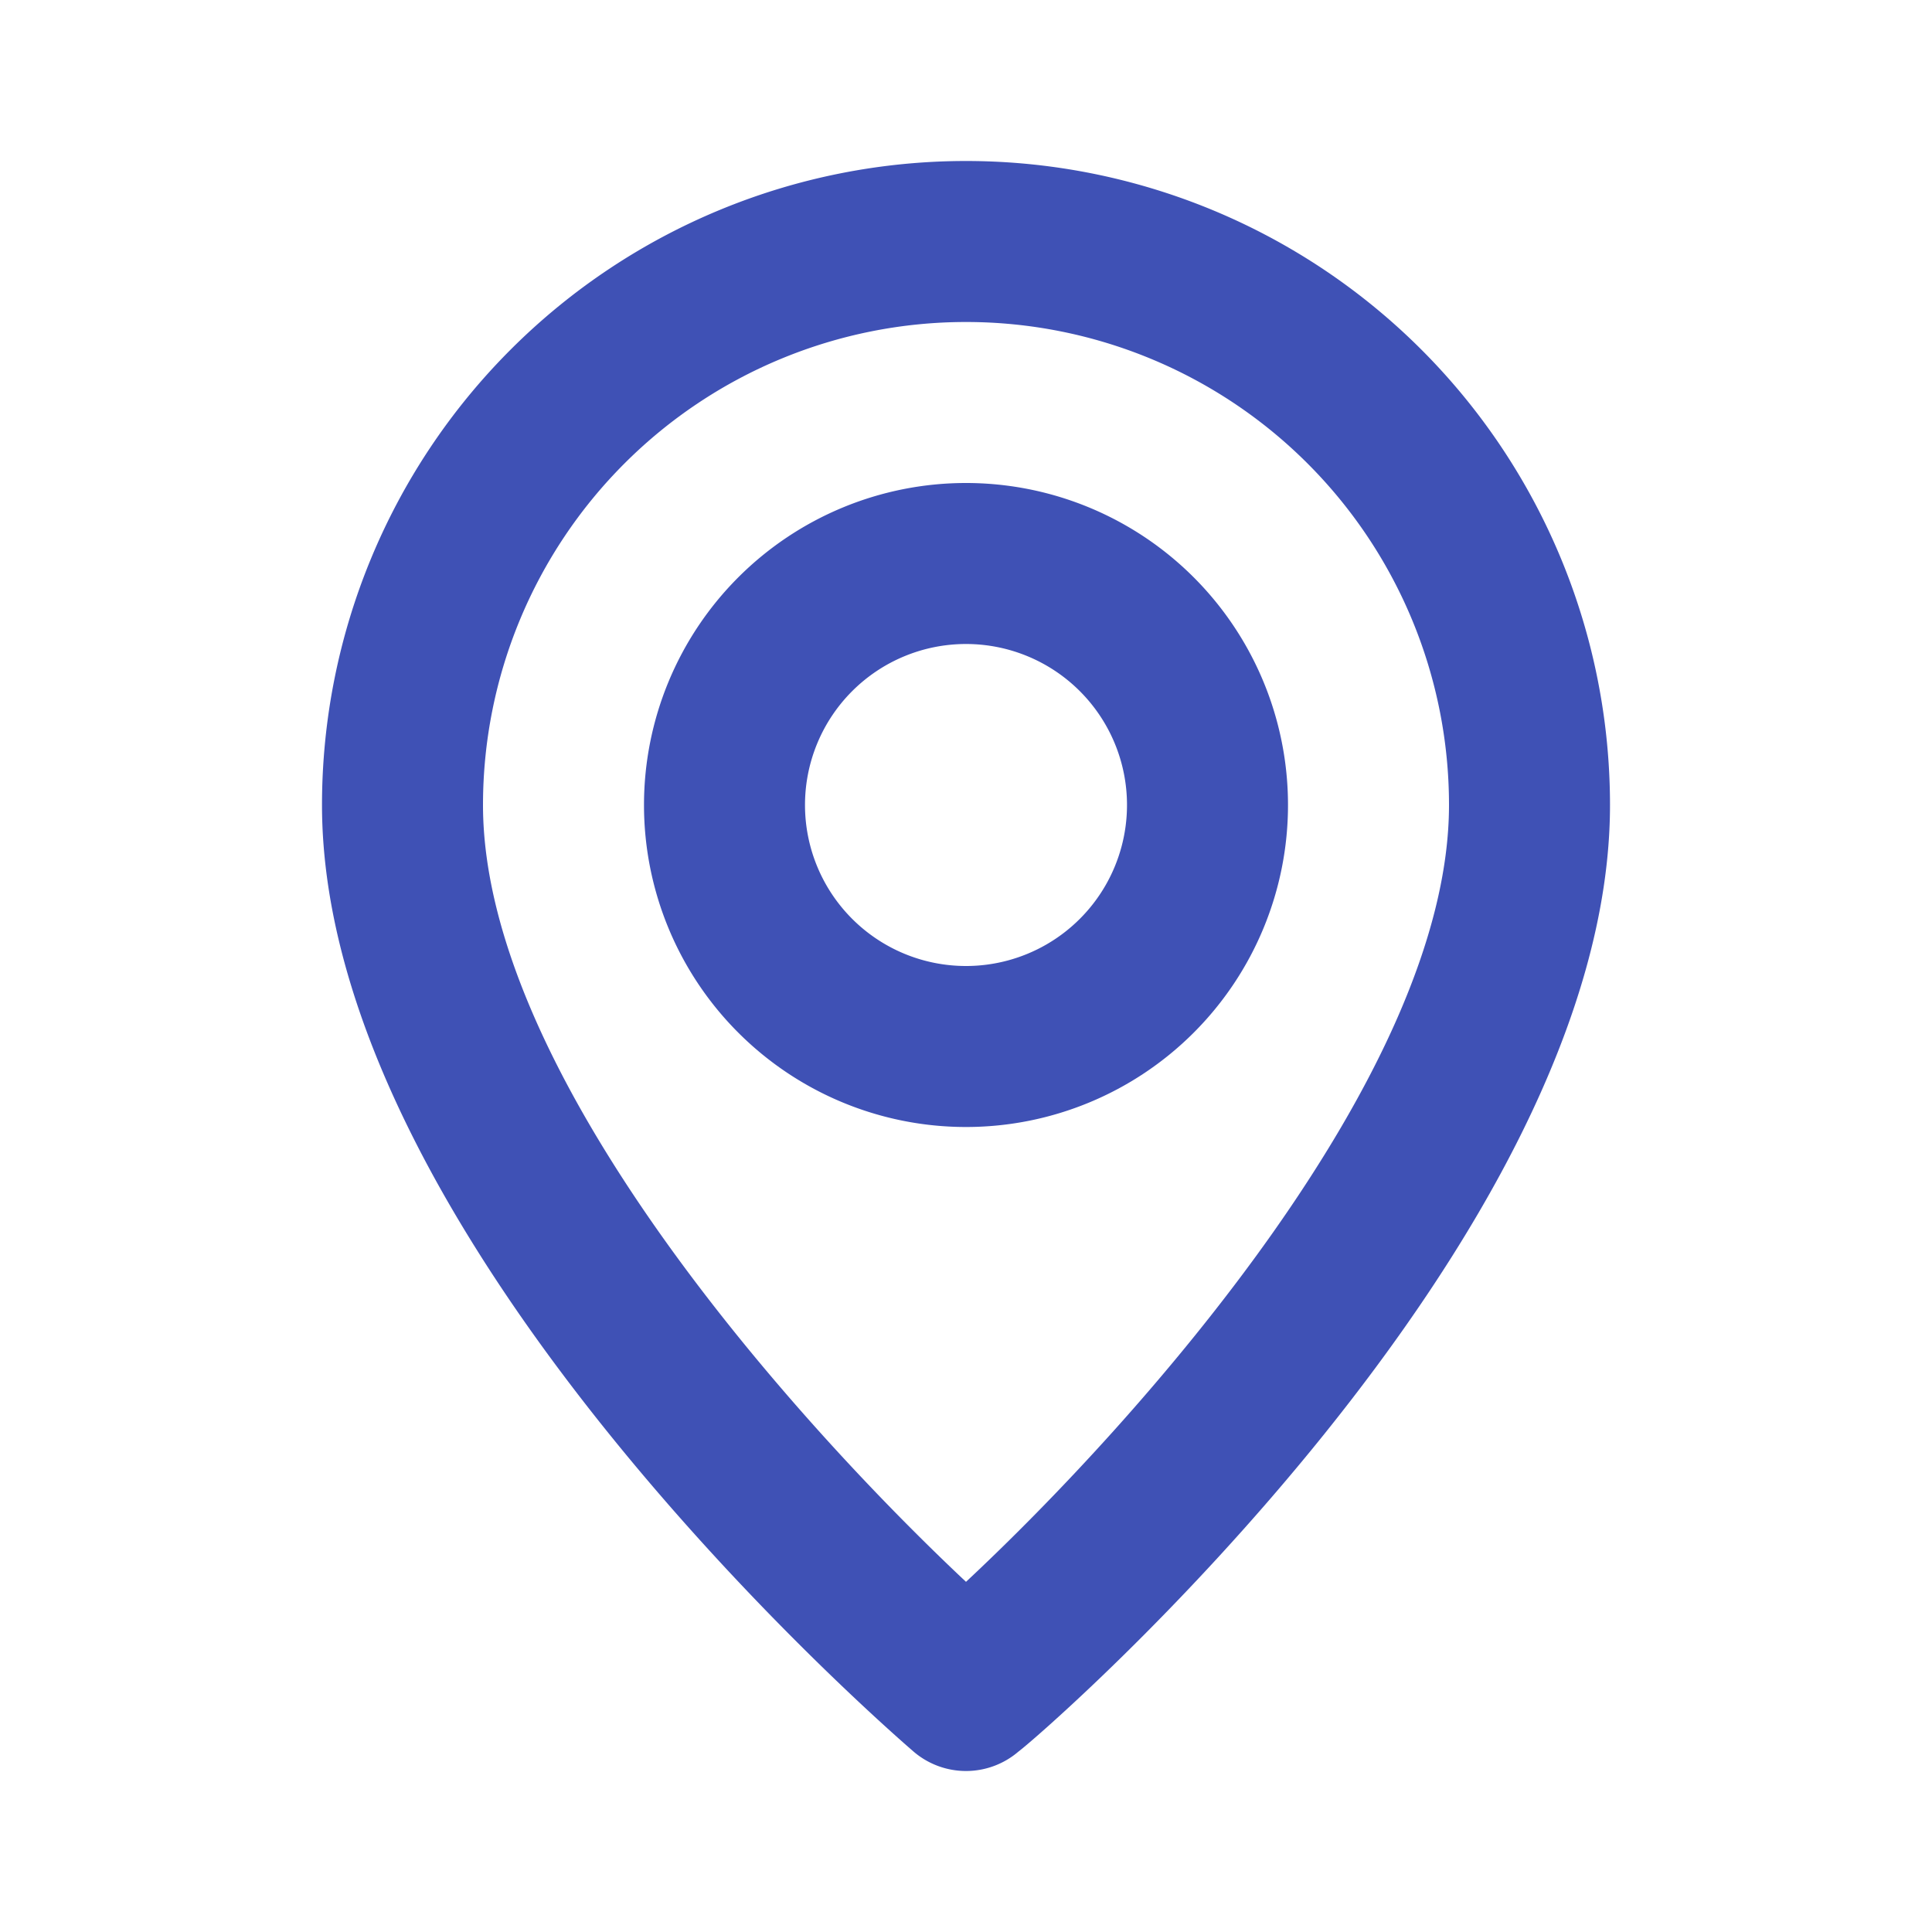 <svg xmlns="http://www.w3.org/2000/svg" viewBox="0 0 24 24">
    <path fill="#3F51B5"
        d="M12 2a8 8 0 00-8 8c0 5.4 7.05 11.5 7.35 11.76a1 1 0 001.3 0C13 21.5 20 15.4 20 10a8 8 0 00-8-8zm0 17.65c-2.13-2-6-6.31-6-9.65a6 6 0 0112 0c0 3.34-3.87 7.66-6 9.65zM12 6a4 4 0 104 4 4 4 0 00-4-4zm0 6a2 2 0 112-2 2 2 0 01-2 2z" />
</svg>